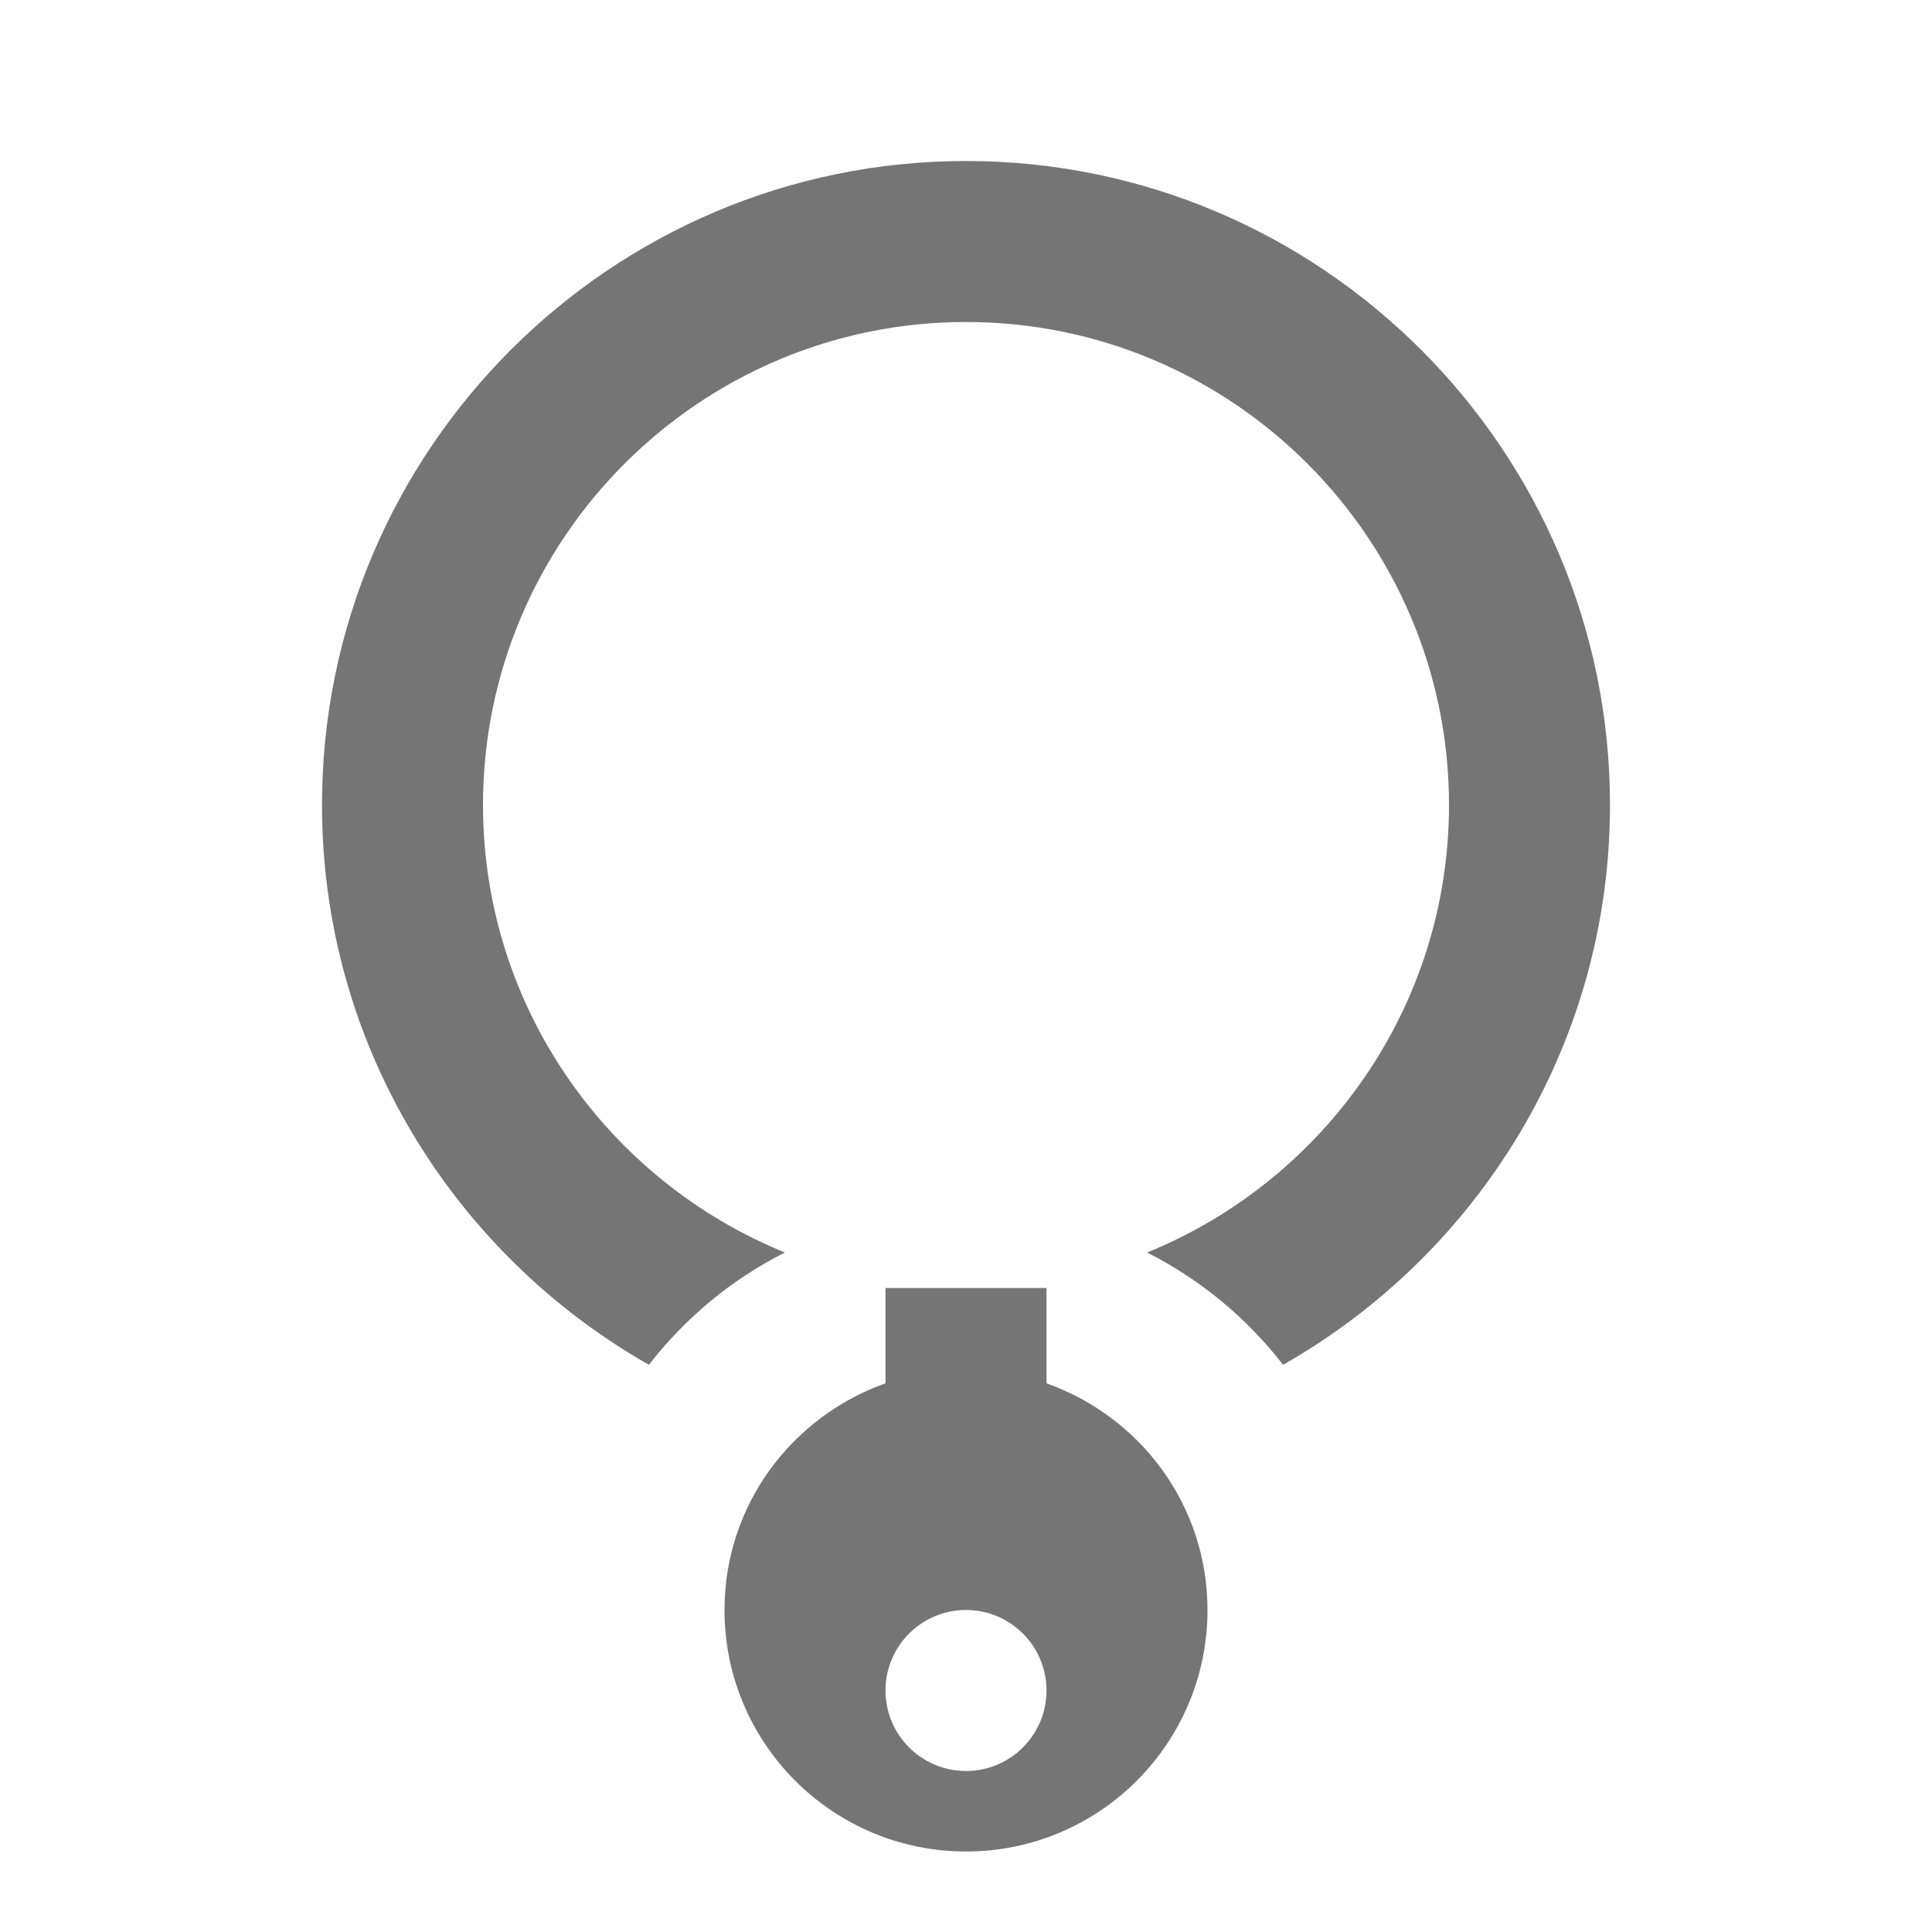 <?xml version="1.0" encoding="utf-8"?>
<!-- Generator: Adobe Illustrator 17.1.0, SVG Export Plug-In . SVG Version: 6.00 Build 0)  -->
<!DOCTYPE svg PUBLIC "-//W3C//DTD SVG 1.1//EN" "http://www.w3.org/Graphics/SVG/1.1/DTD/svg11.dtd">
<svg version="1.1" xmlns="http://www.w3.org/2000/svg" xmlns:xlink="http://www.w3.org/1999/xlink" x="0px" y="0px" width="24px"
	 height="24px" viewBox="0 0 24 24" enable-background="new 0 0 24 24" xml:space="preserve">
<g id="Frame_-_24px">
	<rect x="0" fill="none" width="24" height="24"/>
</g>
<g id="Filled_Icons">
	<g>
		<path fill="#757575" d="M12,2c-4.411,0-8,3.589-8,8c0,2.979,1.64,5.577,4.061,6.954c0.452-0.583,1.025-1.059,1.689-1.395
			C7.554,14.665,6,12.513,6,10c0-3.309,2.691-6,6-6s6,2.691,6,6c0,2.513-1.554,4.665-3.75,5.559
			c0.664,0.337,1.237,0.812,1.689,1.395C18.36,15.577,20,12.979,20,10C20,5.589,16.411,2,12,2z"/>
		<path fill="#757575" d="M13,17.184V16h-2v1.184C9.837,17.597,9,18.695,9,20c0,1.656,1.343,3,3,3s3-1.344,3-3
			C15,18.695,14.163,17.597,13,17.184z M12,22c-0.552,0-1-0.448-1-1c0-0.553,0.448-1,1-1s1,0.447,1,1C13,21.552,12.552,22,12,22z"/>
	</g>
</g>
</svg>
